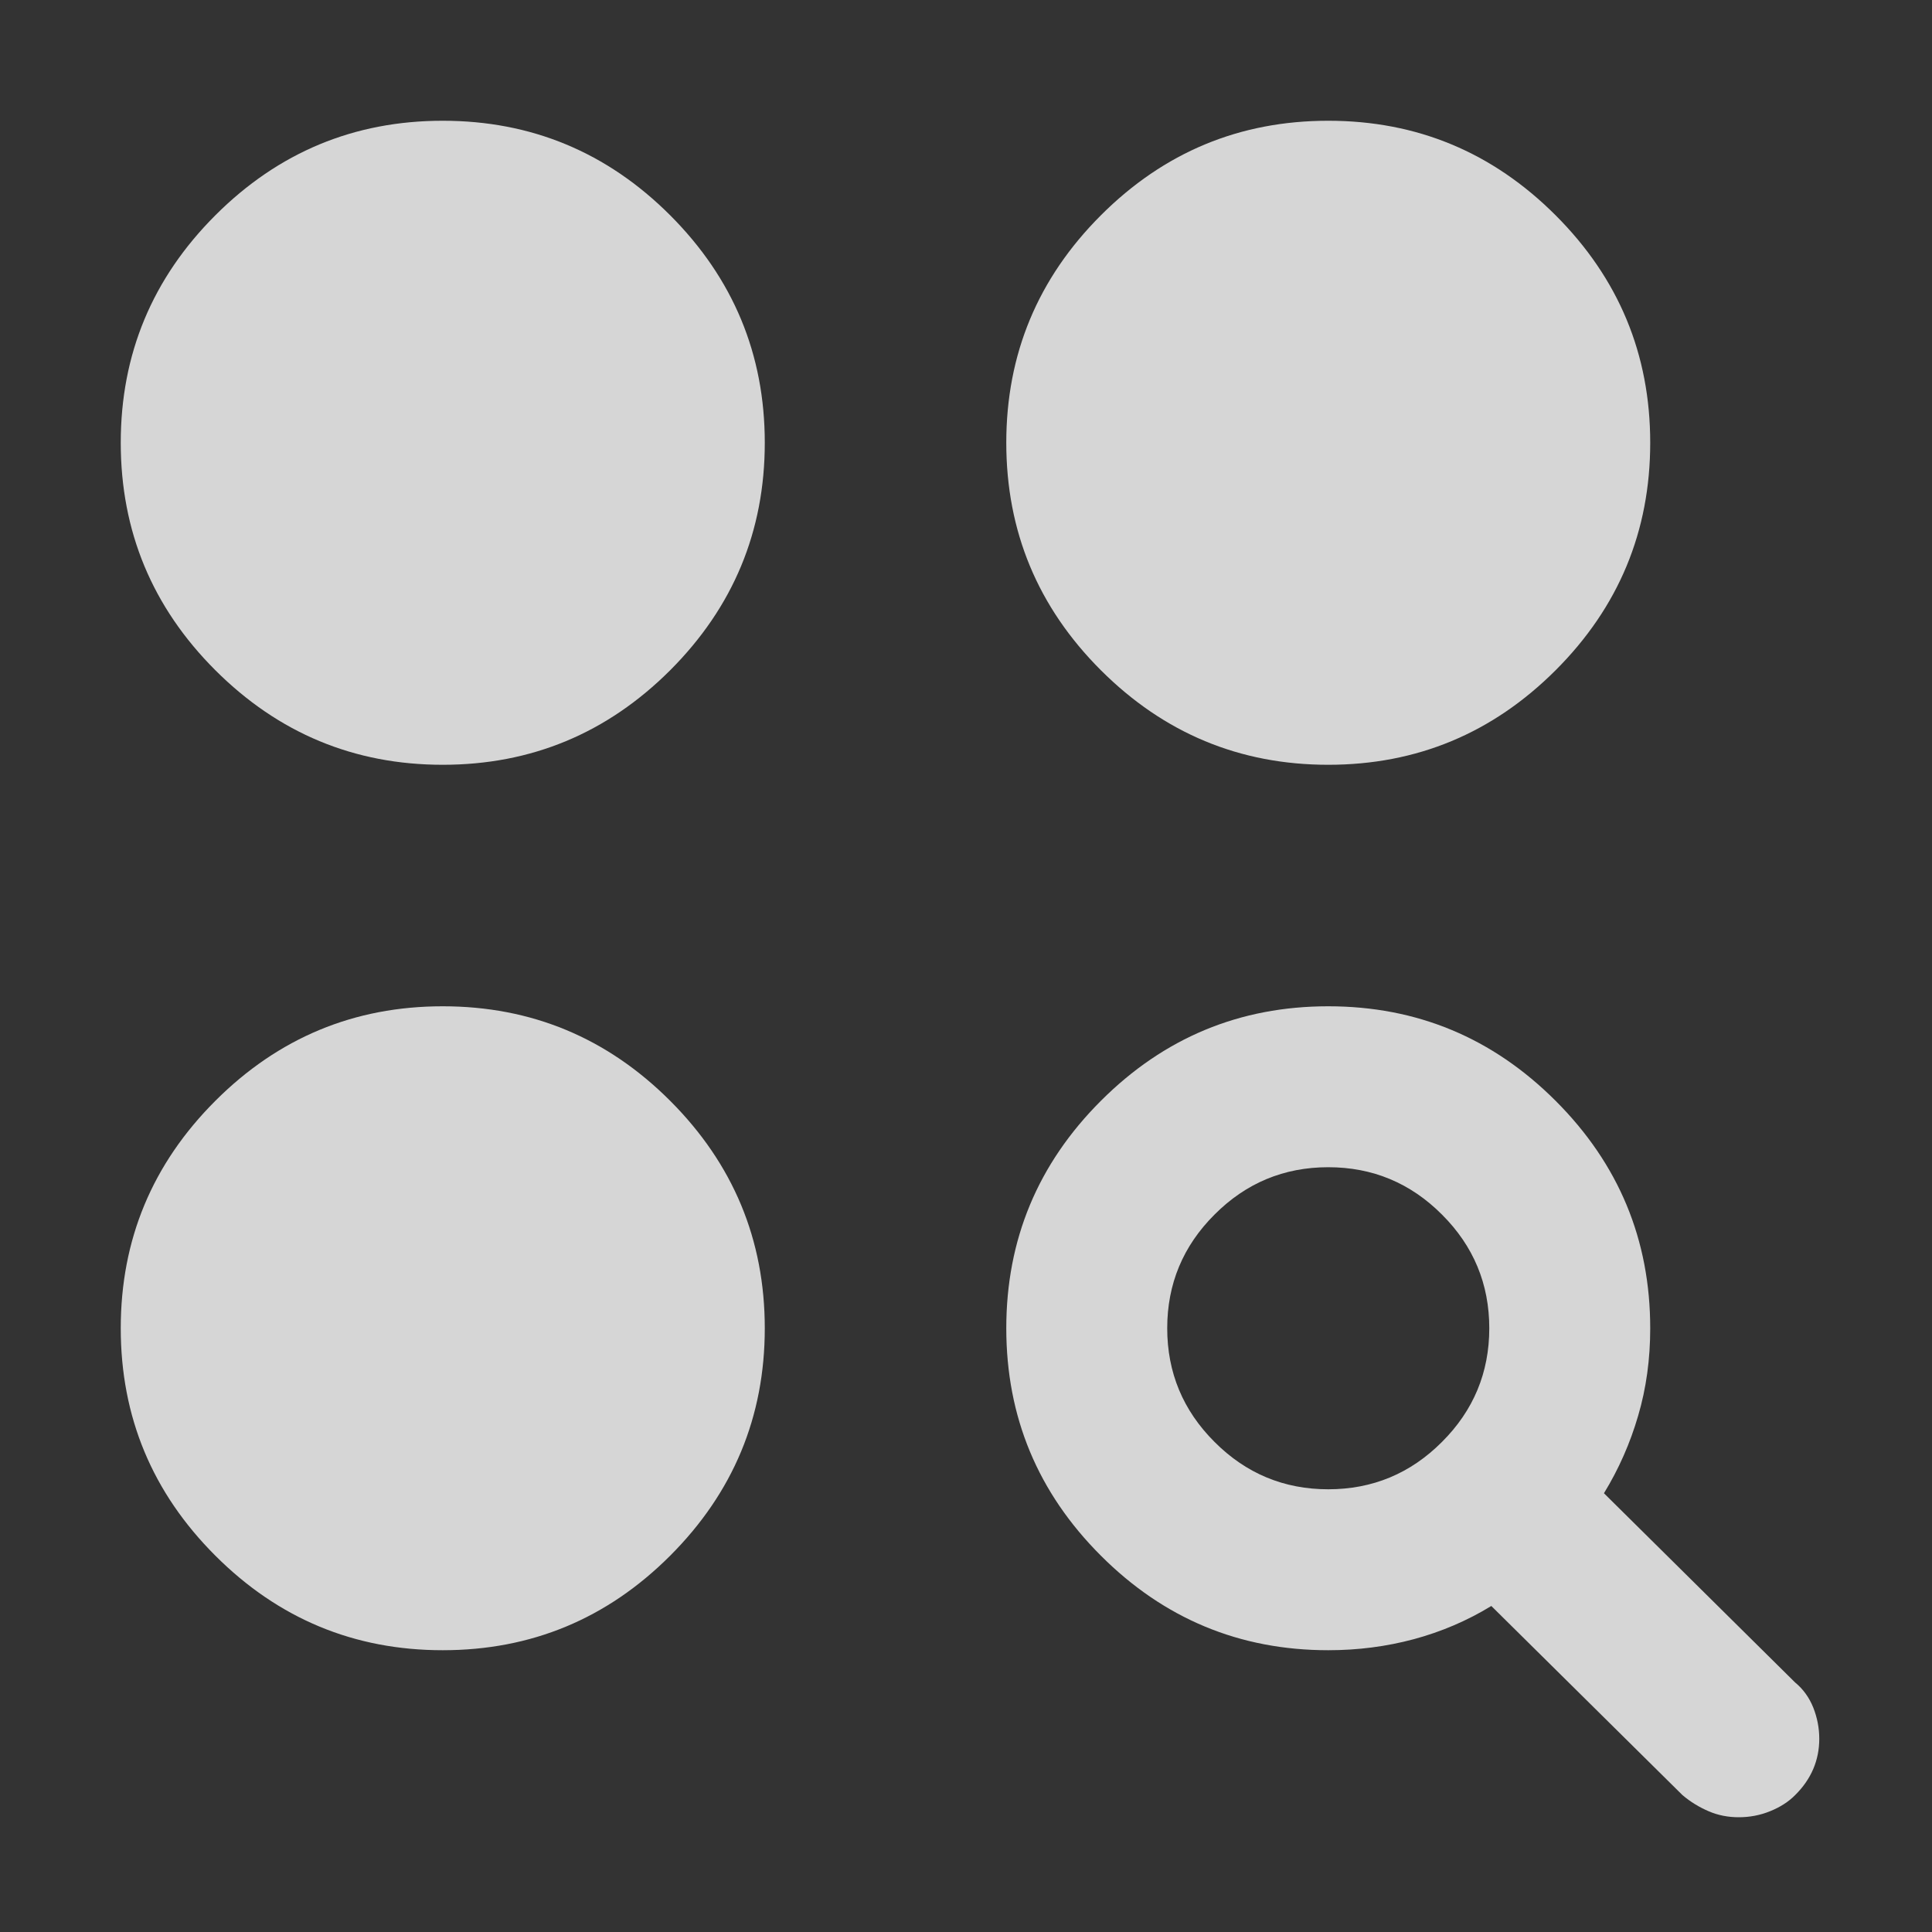 <svg width="20" height="20" viewBox="0 0 20 20" fill="none" xmlns="http://www.w3.org/2000/svg">
<rect x="0" y="0" width="20" height="20" fill="#333333" stroke="none"/>
<g id="action_key">
<mask id="mask0_351_143" style="mask-type:alpha" maskUnits="userSpaceOnUse" x="0" y="0" width="20" height="20">
<rect id="Bounding box" width="20" height="20" fill="#D9D9D9"/>
</mask>
<g mask="url(#mask0_351_143)">
<path id="action_key_2" d="M13.75 17.083C12.833 17.083 12.049 16.757 11.396 16.104C10.743 15.451 10.417 14.667 10.417 13.75C10.417 12.833 10.743 12.049 11.396 11.396C12.049 10.743 12.833 10.417 13.75 10.417C14.667 10.417 15.451 10.743 16.104 11.396C16.757 12.049 17.083 12.833 17.083 13.75C17.083 14.069 17.042 14.371 16.958 14.656C16.875 14.941 16.757 15.208 16.604 15.458L18.583 17.417C18.667 17.486 18.729 17.573 18.771 17.677C18.812 17.781 18.833 17.889 18.833 18C18.833 18.111 18.812 18.215 18.771 18.312C18.729 18.41 18.667 18.5 18.583 18.583C18.514 18.653 18.427 18.708 18.323 18.75C18.219 18.792 18.111 18.812 18 18.812C17.889 18.812 17.785 18.792 17.688 18.75C17.59 18.708 17.5 18.653 17.417 18.583L15.438 16.625C15.188 16.778 14.92 16.892 14.635 16.969C14.351 17.045 14.056 17.083 13.75 17.083ZM4.583 17.083C3.667 17.083 2.882 16.757 2.229 16.104C1.576 15.451 1.25 14.667 1.25 13.75C1.25 12.833 1.576 12.049 2.229 11.396C2.882 10.743 3.667 10.417 4.583 10.417C5.5 10.417 6.285 10.743 6.938 11.396C7.59 12.049 7.917 12.833 7.917 13.75C7.917 14.667 7.59 15.451 6.938 16.104C6.285 16.757 5.5 17.083 4.583 17.083ZM13.75 15.417C14.208 15.417 14.601 15.254 14.927 14.927C15.254 14.601 15.417 14.208 15.417 13.75C15.417 13.292 15.254 12.899 14.927 12.573C14.601 12.246 14.208 12.083 13.75 12.083C13.292 12.083 12.899 12.246 12.573 12.573C12.246 12.899 12.083 13.292 12.083 13.75C12.083 14.208 12.246 14.601 12.573 14.927C12.899 15.254 13.292 15.417 13.75 15.417ZM4.583 7.917C3.667 7.917 2.882 7.59 2.229 6.938C1.576 6.285 1.25 5.5 1.25 4.583C1.25 3.667 1.576 2.882 2.229 2.229C2.882 1.576 3.667 1.25 4.583 1.25C5.5 1.25 6.285 1.576 6.938 2.229C7.59 2.882 7.917 3.667 7.917 4.583C7.917 5.5 7.59 6.285 6.938 6.938C6.285 7.59 5.5 7.917 4.583 7.917ZM13.75 7.917C12.833 7.917 12.049 7.59 11.396 6.938C10.743 6.285 10.417 5.5 10.417 4.583C10.417 3.667 10.743 2.882 11.396 2.229C12.049 1.576 12.833 1.25 13.75 1.25C14.667 1.25 15.451 1.576 16.104 2.229C16.757 2.882 17.083 3.667 17.083 4.583C17.083 5.5 16.757 6.285 16.104 6.938C15.451 7.59 14.667 7.917 13.75 7.917Z" fill="white" fill-opacity="0.8"/>
</g>
</g>
</svg>
